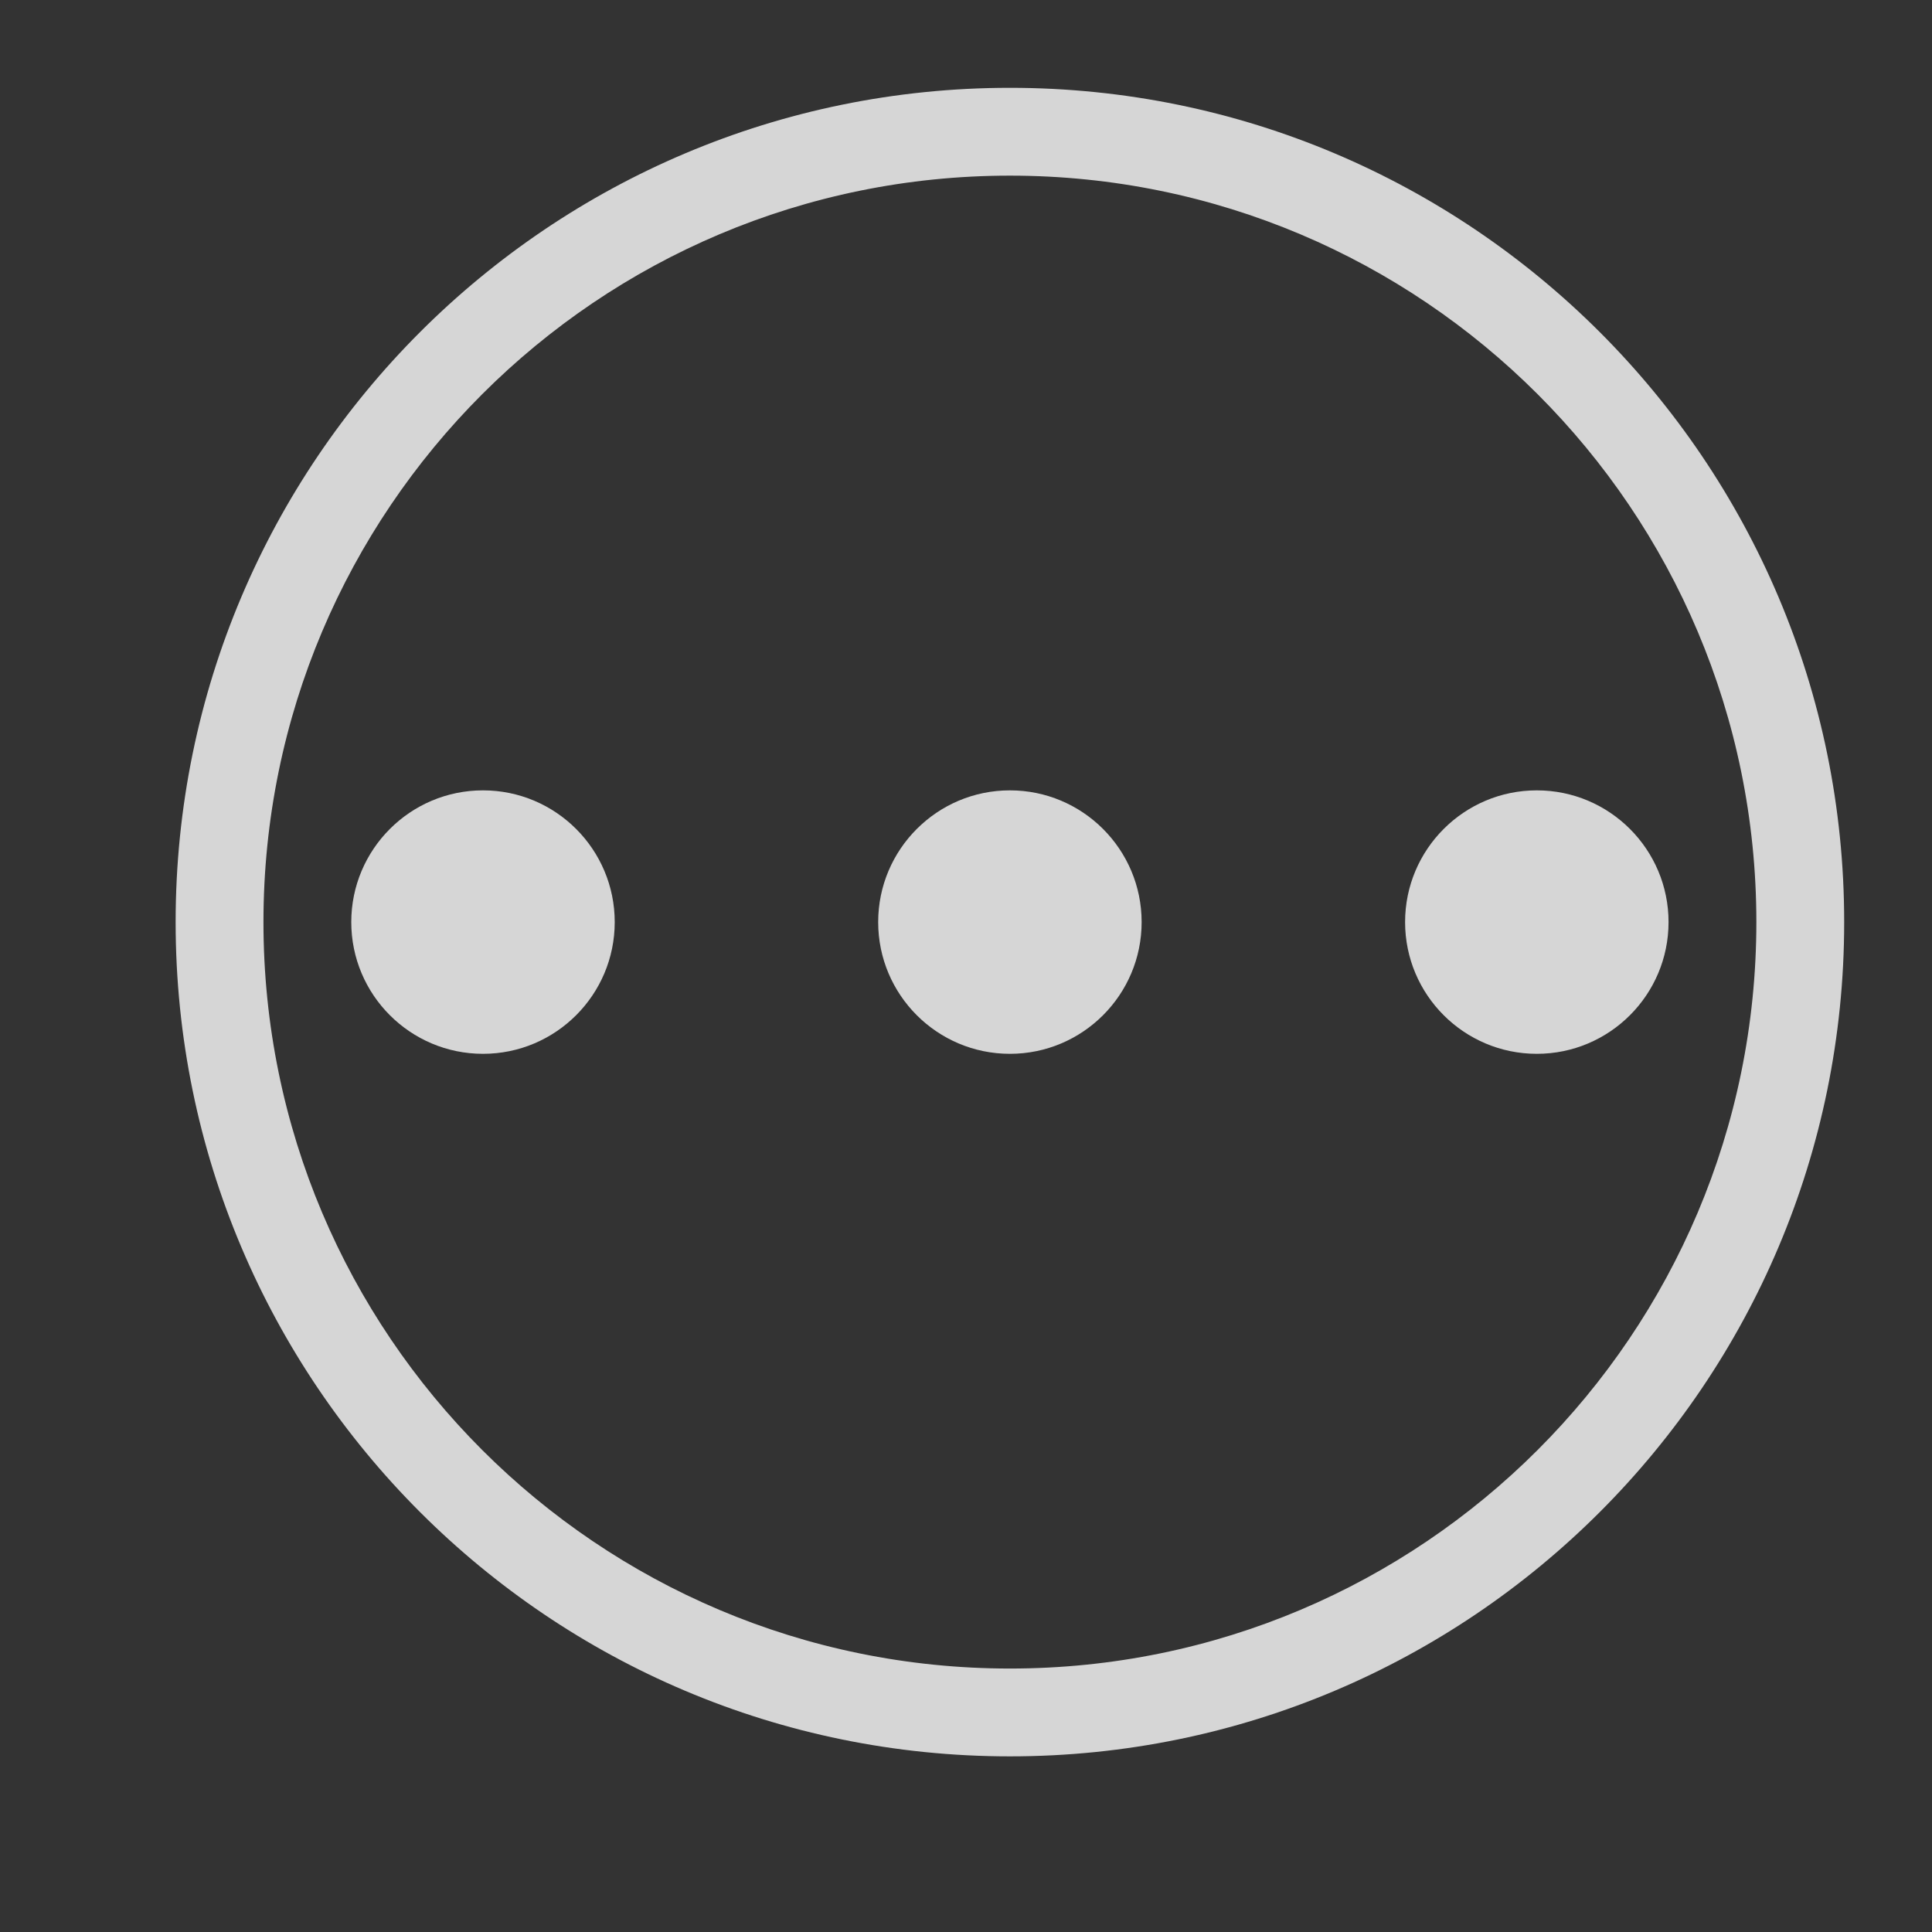 <?xml version="1.0" encoding="UTF-8" standalone="no"?>
<svg width="22px" height="22px" viewBox="0 0 22 22" version="1.1" xmlns="http://www.w3.org/2000/svg" xmlns:xlink="http://www.w3.org/1999/xlink">
    <rect x="0" y="0" width="22" height="22" fill="#333333" stroke="none"/>
    <!-- Generator: Sketch 3.6.1 (26313) - http://www.bohemiancoding.com/sketch -->
    <title>others_hover_22px</title>
    <desc>Created with Sketch.</desc>
    <defs></defs>
    <g id="Page-1" stroke="none" stroke-width="1" fill="none" fill-rule="evenodd">
        <g id="others_hover_22px">
            <rect id="Rectangle-46-Copy-73" fill="#747568" opacity="0" x="0" y="0" width="22" height="22"></rect>
            <g id="Page-1" transform="translate(4, 9)" fill="#FFFFFF" opacity="0.8">
                <path d="M1.5,3 C2.328,3 3,2.328 3,1.5 C3,0.672 2.328,0 1.5,0 C0.672,0 0,0.672 0,1.5 C0,2.328 0.672,3 1.5,3" id="Fill-1"></path>
                <path d="M13.5,3 C14.328,3 15,2.328 15,1.5 C15,0.672 14.328,0 13.5,0 C12.672,0 12,0.672 12,1.5 C12,2.328 12.672,3 13.5,3" id="Fill-5"></path>
                <path d="M7.5,3 C8.328,3 9,2.328 9,1.5 C9,0.672 8.328,0 7.5,0 C6.672,0 6,0.672 6,1.5 C6,2.328 6.672,3 7.5,3" id="Fill-3"></path>
            </g>
            <path d="M11.5,20 C16.747,20 21,15.747 21,10.5 C21,5.253 16.747,1 11.5,1 C6.253,1 2,5.253 2,10.5 C2,15.747 6.253,20 11.5,20 L11.5,20 Z M11.5,19 C6.806,19 3,15.194 3,10.5 C3,5.806 6.806,2 11.5,2 C16.194,2 20,5.806 20,10.5 C20,15.194 16.194,19 11.5,19 L11.5,19 Z" id="Oval-11" fill="#FFFFFF" opacity="0.8"></path>
        </g>
    </g>
</svg>